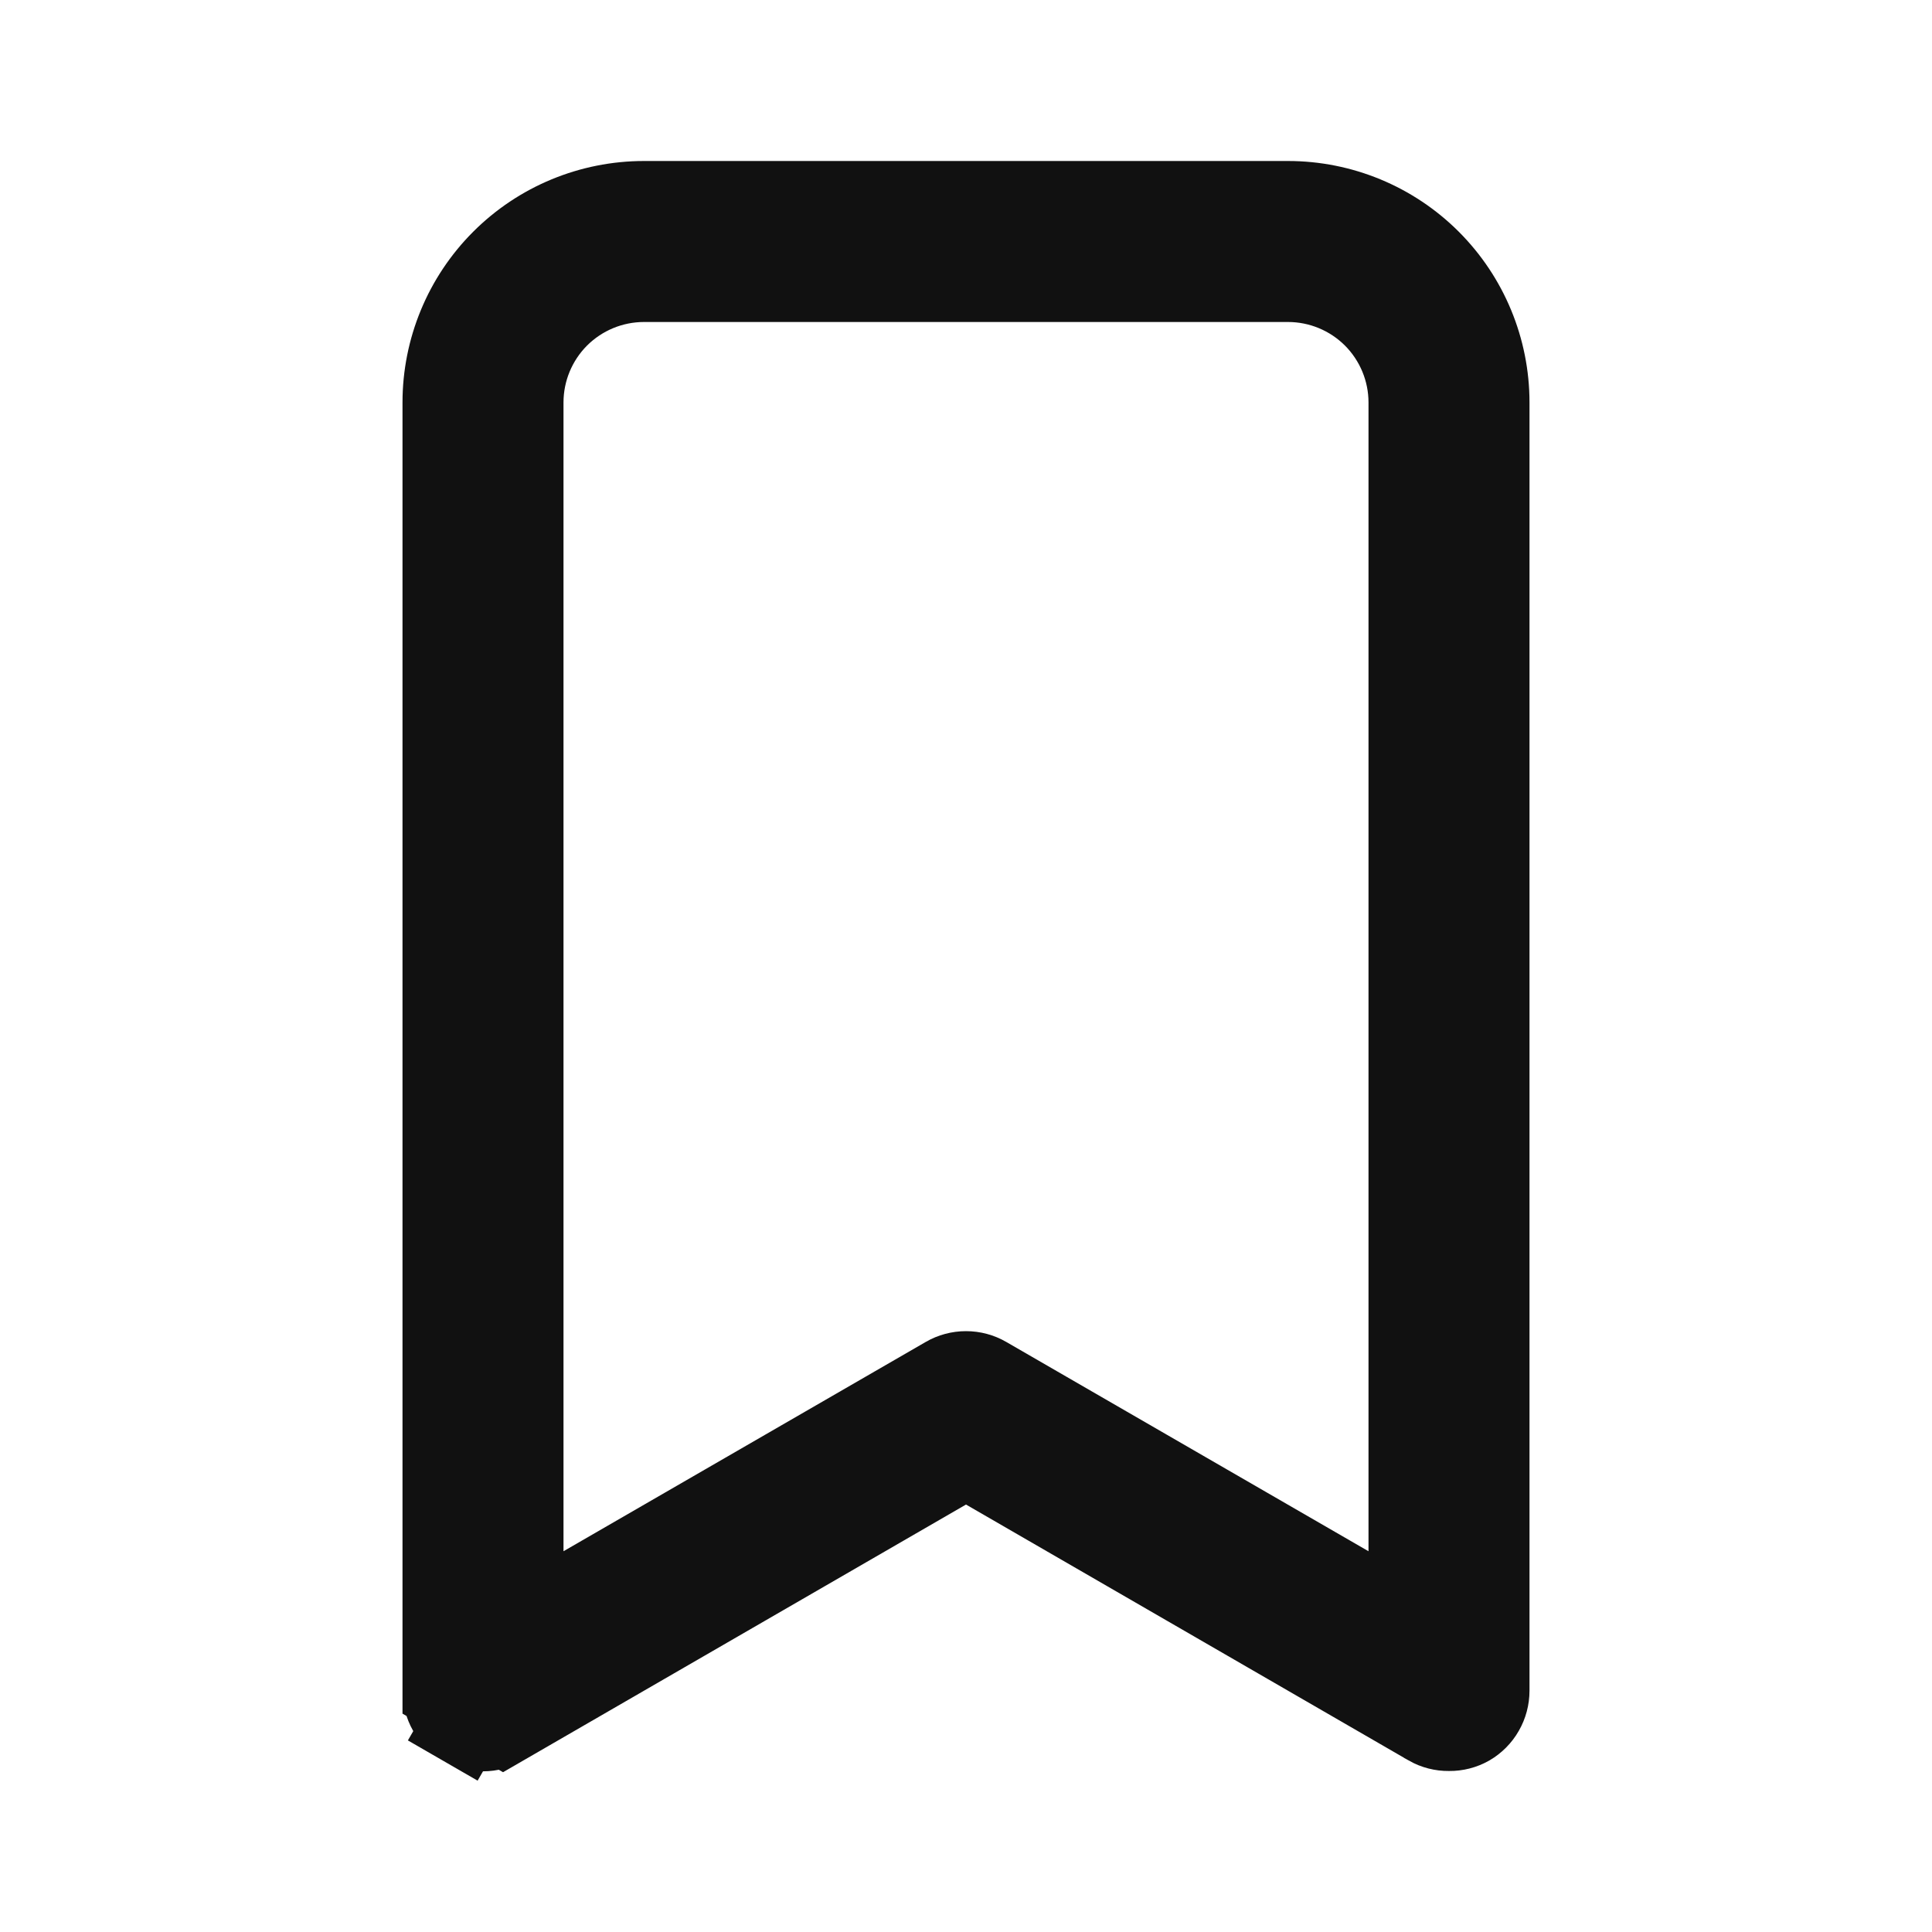 <svg width="24" height="24" viewBox="0 0 24 24" fill="none" xmlns="http://www.w3.org/2000/svg">
<path d="M5.5 21V21.002C5.5 21.09 5.523 21.177 5.566 21.253C5.61 21.329 5.674 21.393 5.75 21.437L5.5 21.87L5.75 21.437C5.826 21.481 5.912 21.504 6 21.504C6.088 21.504 6.174 21.481 6.25 21.437L5.5 21ZM5.5 21V5C5.5 4.337 5.763 3.701 6.232 3.232C6.701 2.763 7.337 2.5 8 2.5H16C16.663 2.5 17.299 2.763 17.768 3.232C18.237 3.701 18.5 4.337 18.5 5L18.5 21L18.5 21.002C18.5 21.09 18.477 21.177 18.433 21.253C18.39 21.329 18.327 21.392 18.252 21.436C18.176 21.479 18.09 21.501 18.003 21.5V21.5L17.997 21.5C17.91 21.501 17.824 21.479 17.748 21.436C17.748 21.436 17.747 21.435 17.747 21.435L12.25 18.257L12 18.112L11.75 18.257L6.25 21.437L5.5 21ZM16.75 19.703L17.5 20.136V19.27V5C17.5 4.602 17.342 4.221 17.061 3.939C16.779 3.658 16.398 3.5 16 3.5H8C7.602 3.5 7.221 3.658 6.939 3.939C6.658 4.221 6.5 4.602 6.5 5V19.27V20.136L7.25 19.703L11.75 17.103C11.75 17.103 11.75 17.103 11.75 17.103C11.826 17.059 11.912 17.036 12 17.036C12.088 17.036 12.174 17.059 12.25 17.103C12.25 17.103 12.25 17.103 12.25 17.103L16.75 19.703Z" fill="#111111" stroke="#111111"/>
</svg>
